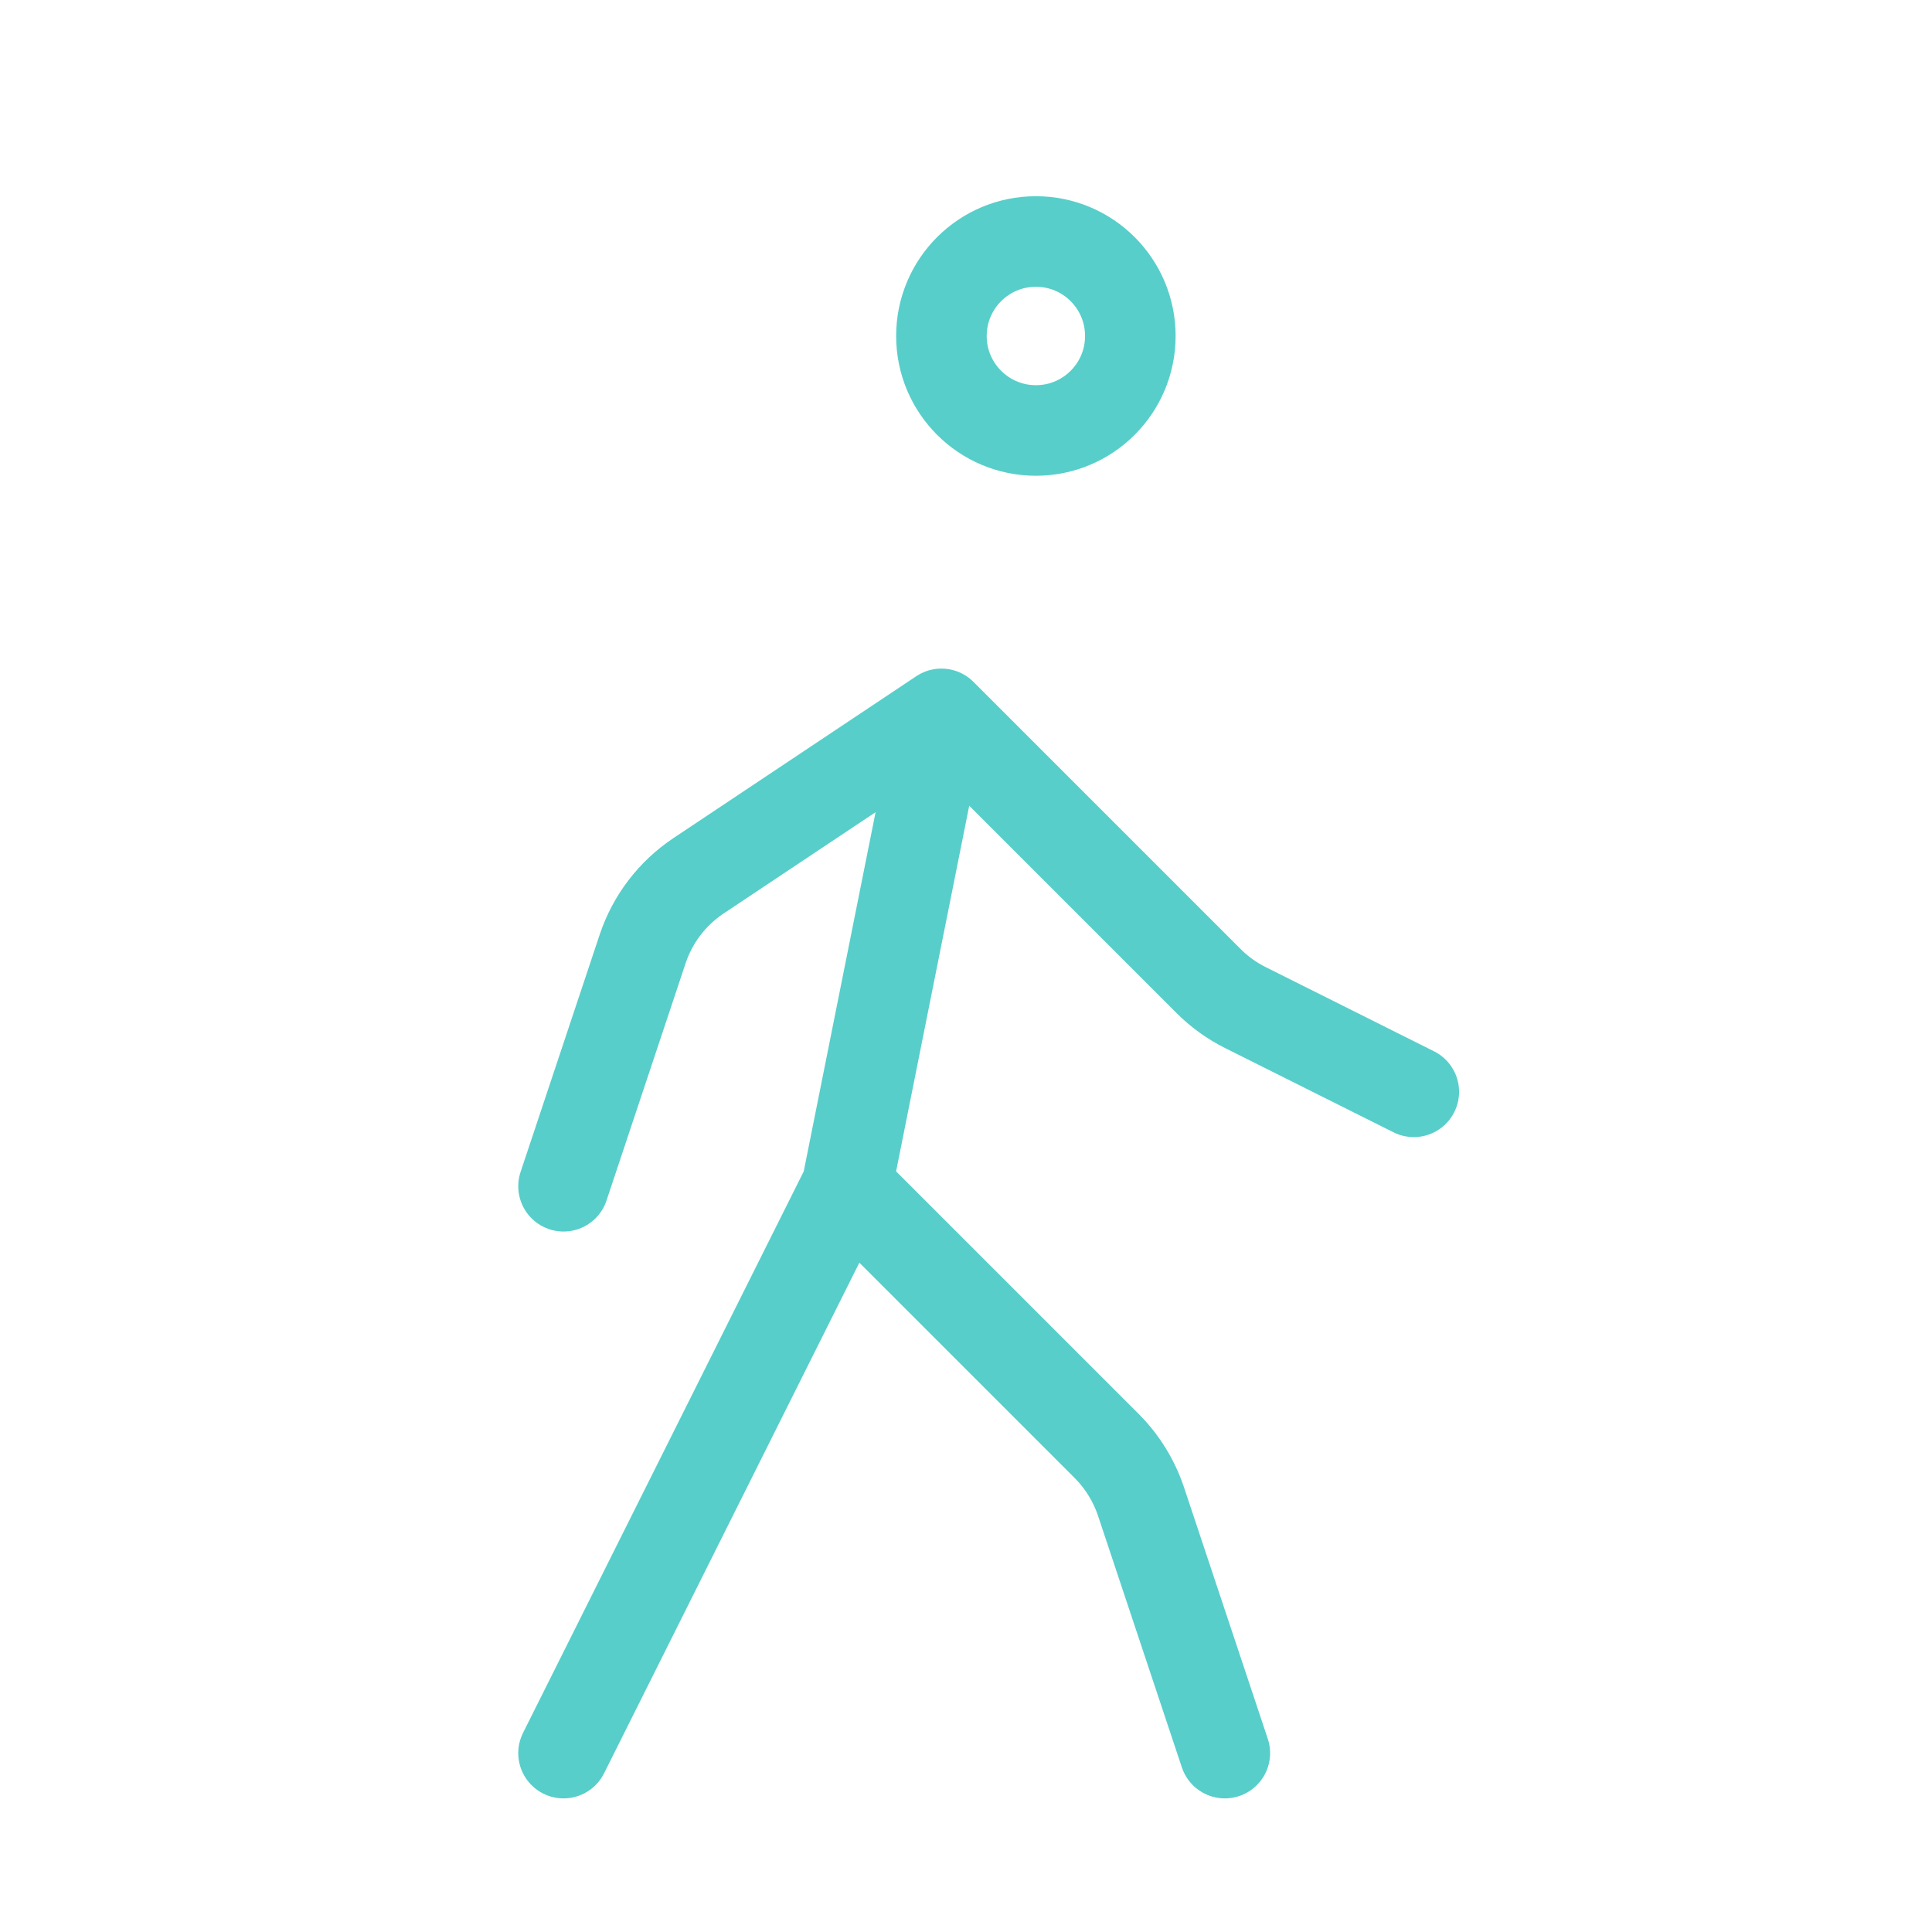 <svg width="32" height="32" viewBox="0 0 32 32" fill="none" xmlns="http://www.w3.org/2000/svg">
<path d="M17.158 7.13C18.022 7.13 18.722 6.429 18.722 5.565C18.722 4.701 18.022 4 17.158 4C16.293 4 15.593 4.701 15.593 5.565C15.593 6.429 16.293 7.13 17.158 7.13Z" stroke="#57CECA" stroke-width="1.5" stroke-linecap="round" stroke-linejoin="round"/>
<path d="M20.287 29.037L18.898 24.868C18.782 24.523 18.588 24.209 18.331 23.951L14.028 19.648M14.028 19.648L15.593 11.824M14.028 19.648L9.334 29.037M15.593 11.824L20.018 16.249C20.196 16.428 20.402 16.576 20.628 16.689L23.417 18.084M15.593 11.824L11.568 14.507C11.134 14.797 10.809 15.223 10.644 15.718L9.334 19.648" stroke="#57CECA" stroke-width="1.5" stroke-linecap="round" stroke-linejoin="round"/>
</svg>
